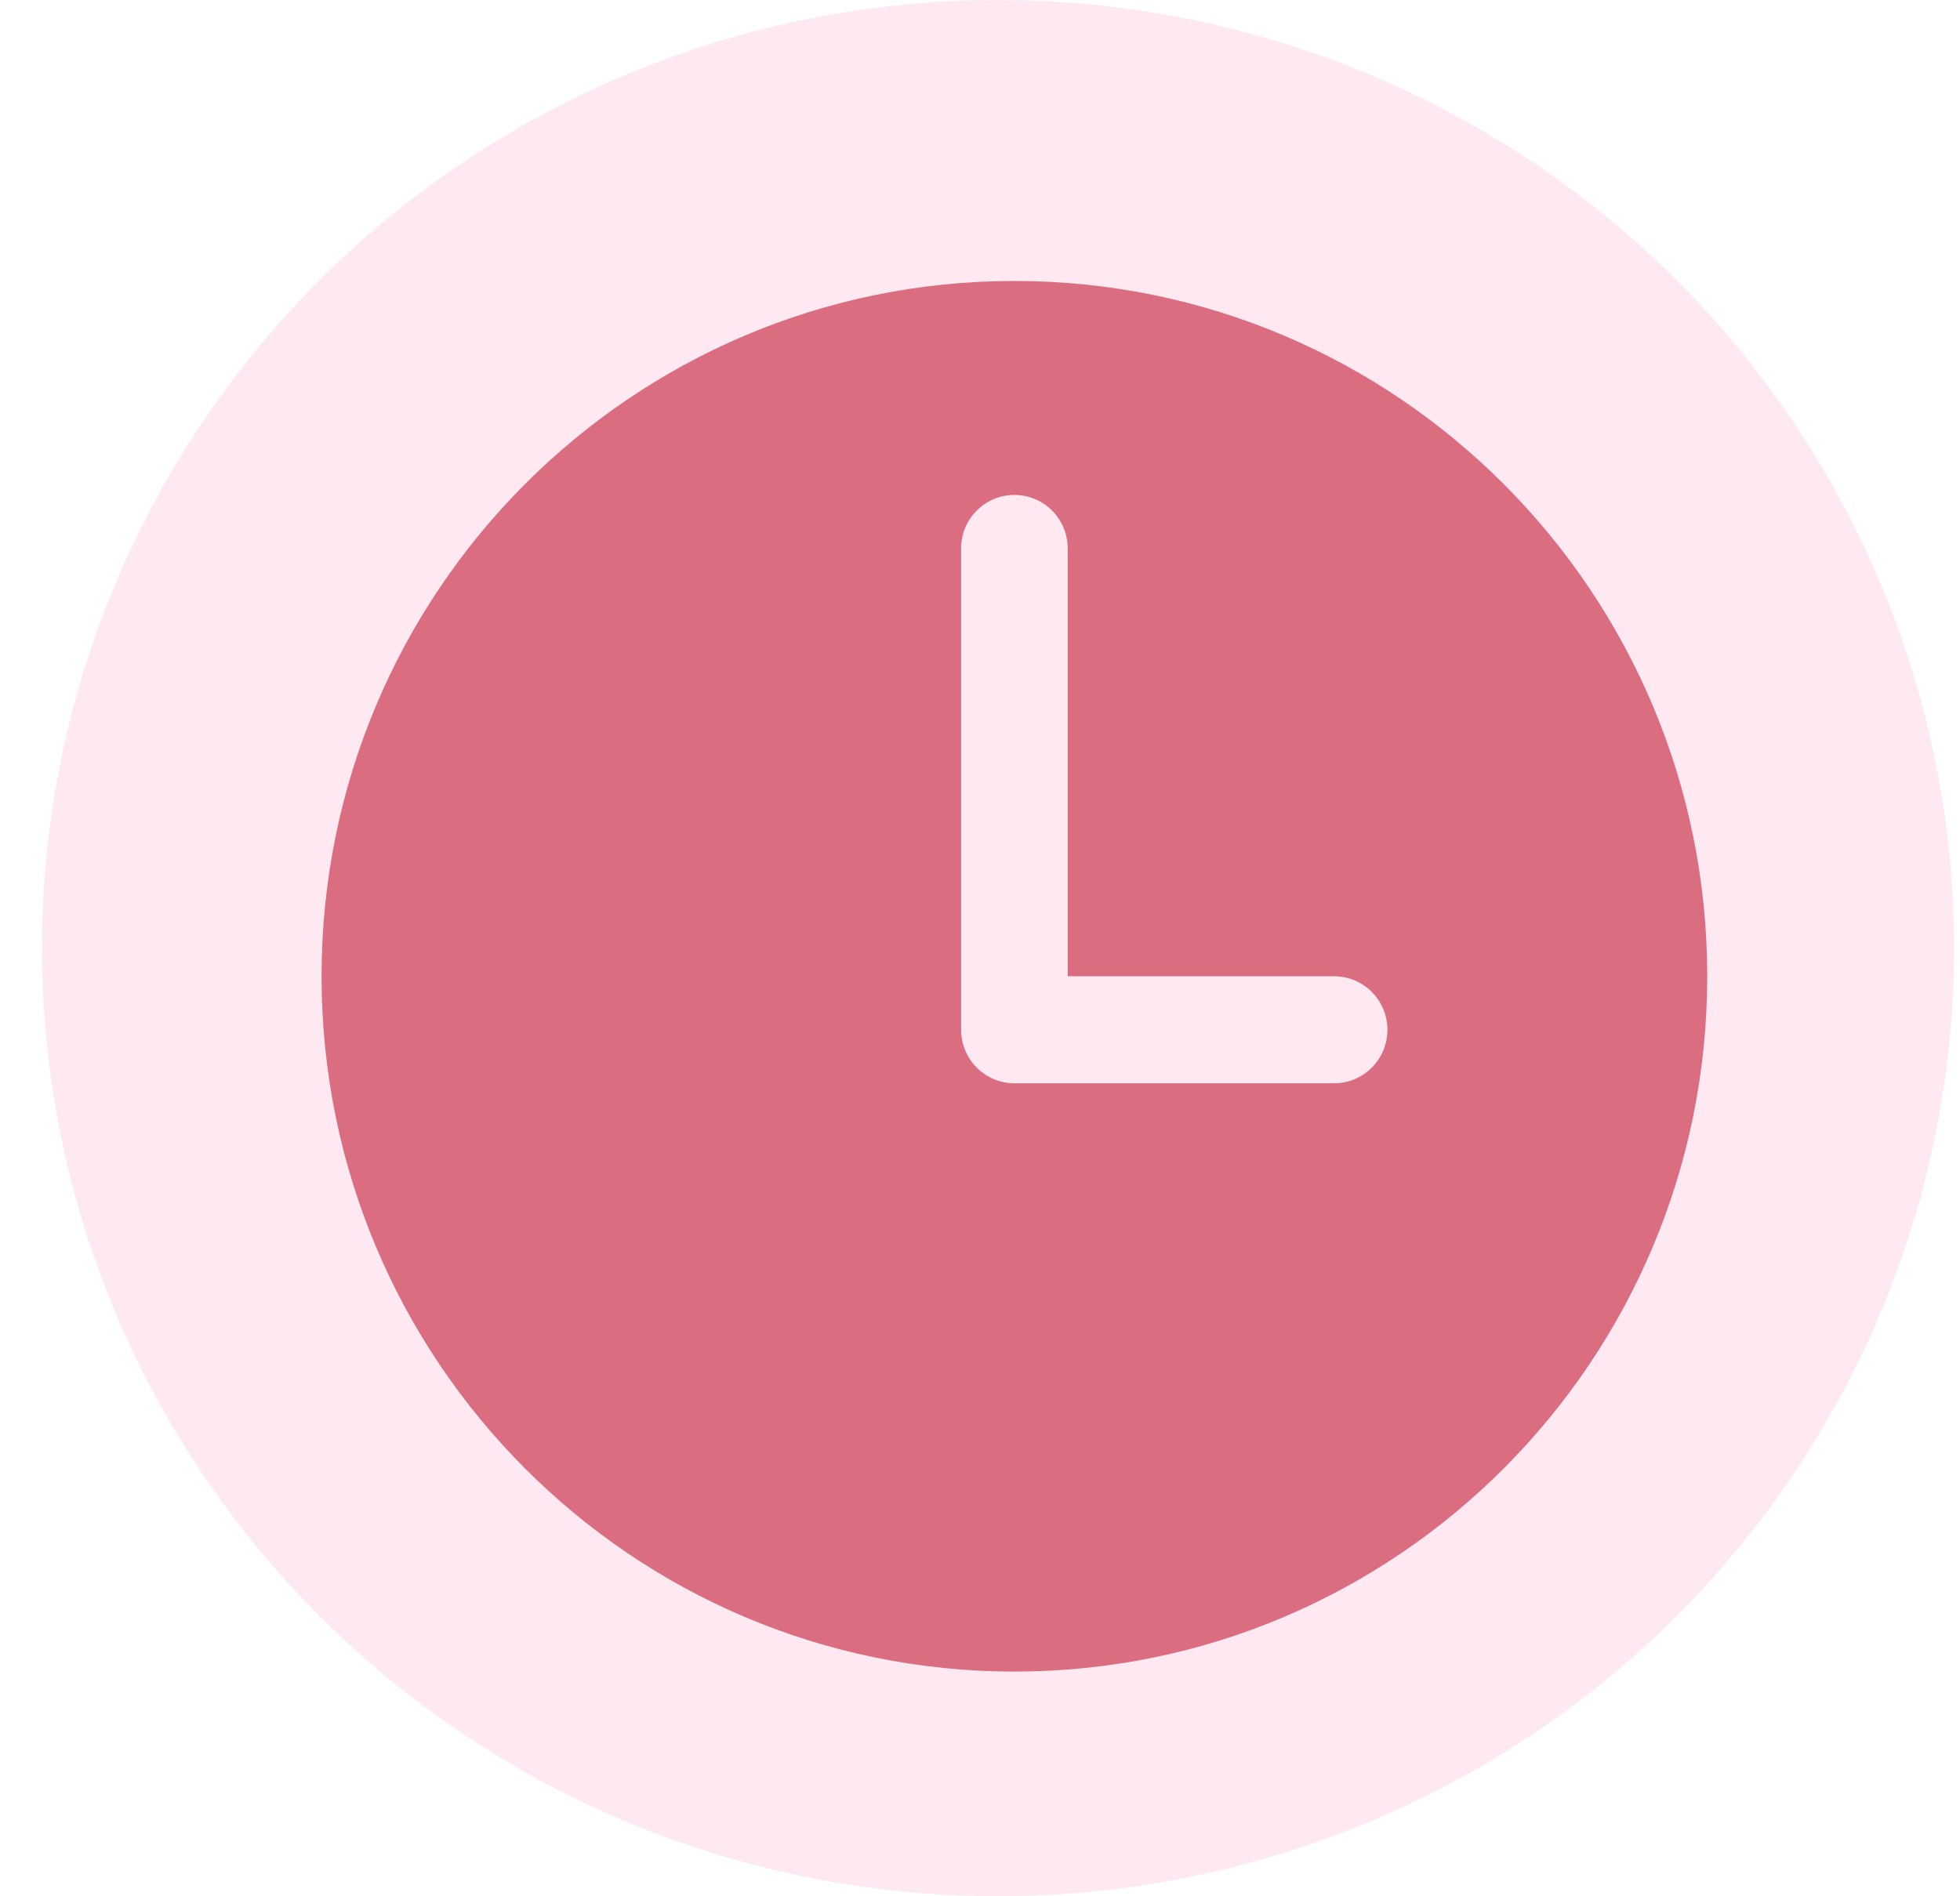 <svg width="31" height="30" viewBox="0 0 31 30" fill="none" xmlns="http://www.w3.org/2000/svg">
<ellipse cx="15.785" cy="15" rx="15.121" ry="15" fill="#F82083" fill-opacity="0.1"/>
<path d="M16.044 4.445C9.992 4.445 5.086 9.37 5.086 15.445C5.086 21.52 9.992 26.445 16.044 26.445C22.095 26.445 27.002 21.52 27.002 15.445C27.002 9.37 22.095 4.445 16.044 4.445ZM21.101 17.138H16.044C15.82 17.138 15.606 17.049 15.448 16.89C15.29 16.731 15.201 16.516 15.201 16.291V8.676C15.201 8.452 15.29 8.236 15.448 8.078C15.606 7.919 15.82 7.83 16.044 7.83C16.267 7.83 16.482 7.919 16.64 8.078C16.798 8.236 16.887 8.452 16.887 8.676V15.445H21.101C21.325 15.445 21.539 15.534 21.697 15.693C21.855 15.852 21.944 16.067 21.944 16.291C21.944 16.516 21.855 16.731 21.697 16.89C21.539 17.049 21.325 17.138 21.101 17.138Z" fill="#D04E62" fill-opacity="0.8"/>
</svg>
